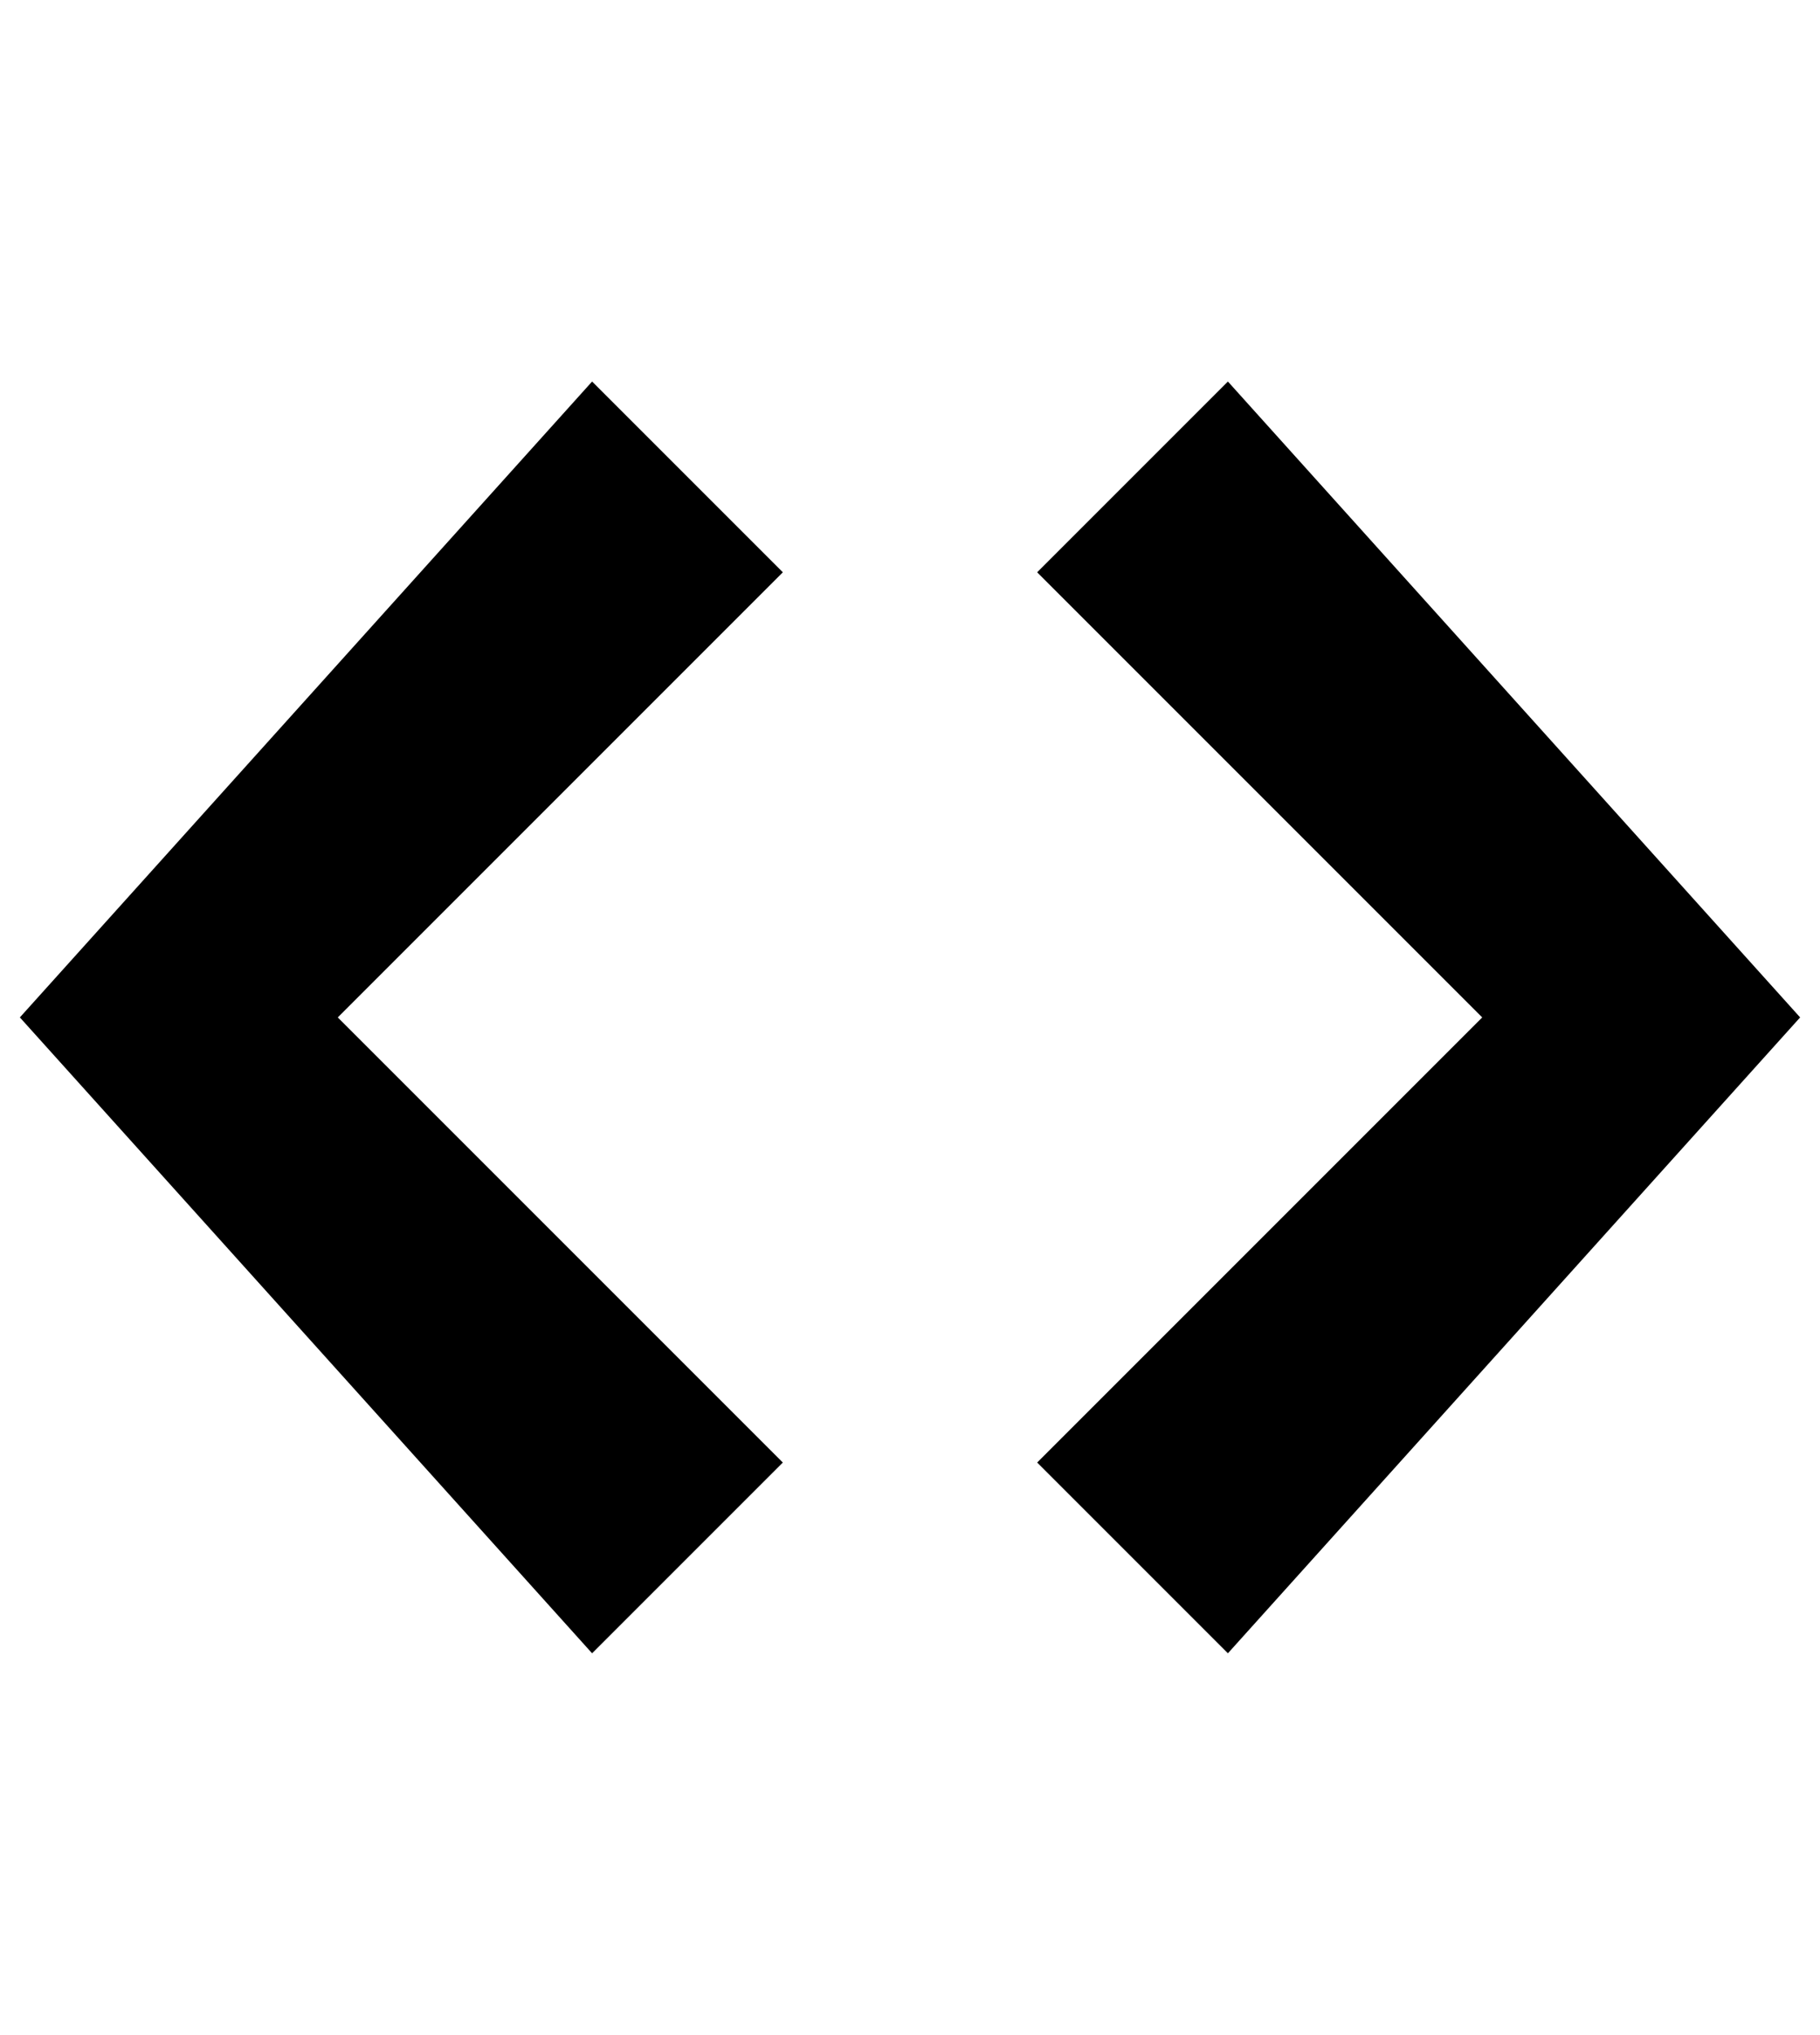 <?xml version="1.0" standalone="no"?>
<!DOCTYPE svg PUBLIC "-//W3C//DTD SVG 1.1//EN" "http://www.w3.org/Graphics/SVG/1.1/DTD/svg11.dtd" >
<svg xmlns="http://www.w3.org/2000/svg" xmlns:xlink="http://www.w3.org/1999/xlink" version="1.1" viewBox="-10 0 916 1024">
   <path fill="currentColor"
d="M608 192l-96 96l224 224l-224 224l96 96l288 -320zM288 192l-288 320l288 320l96 -96l-224 -224l224 -224z" />
</svg>
